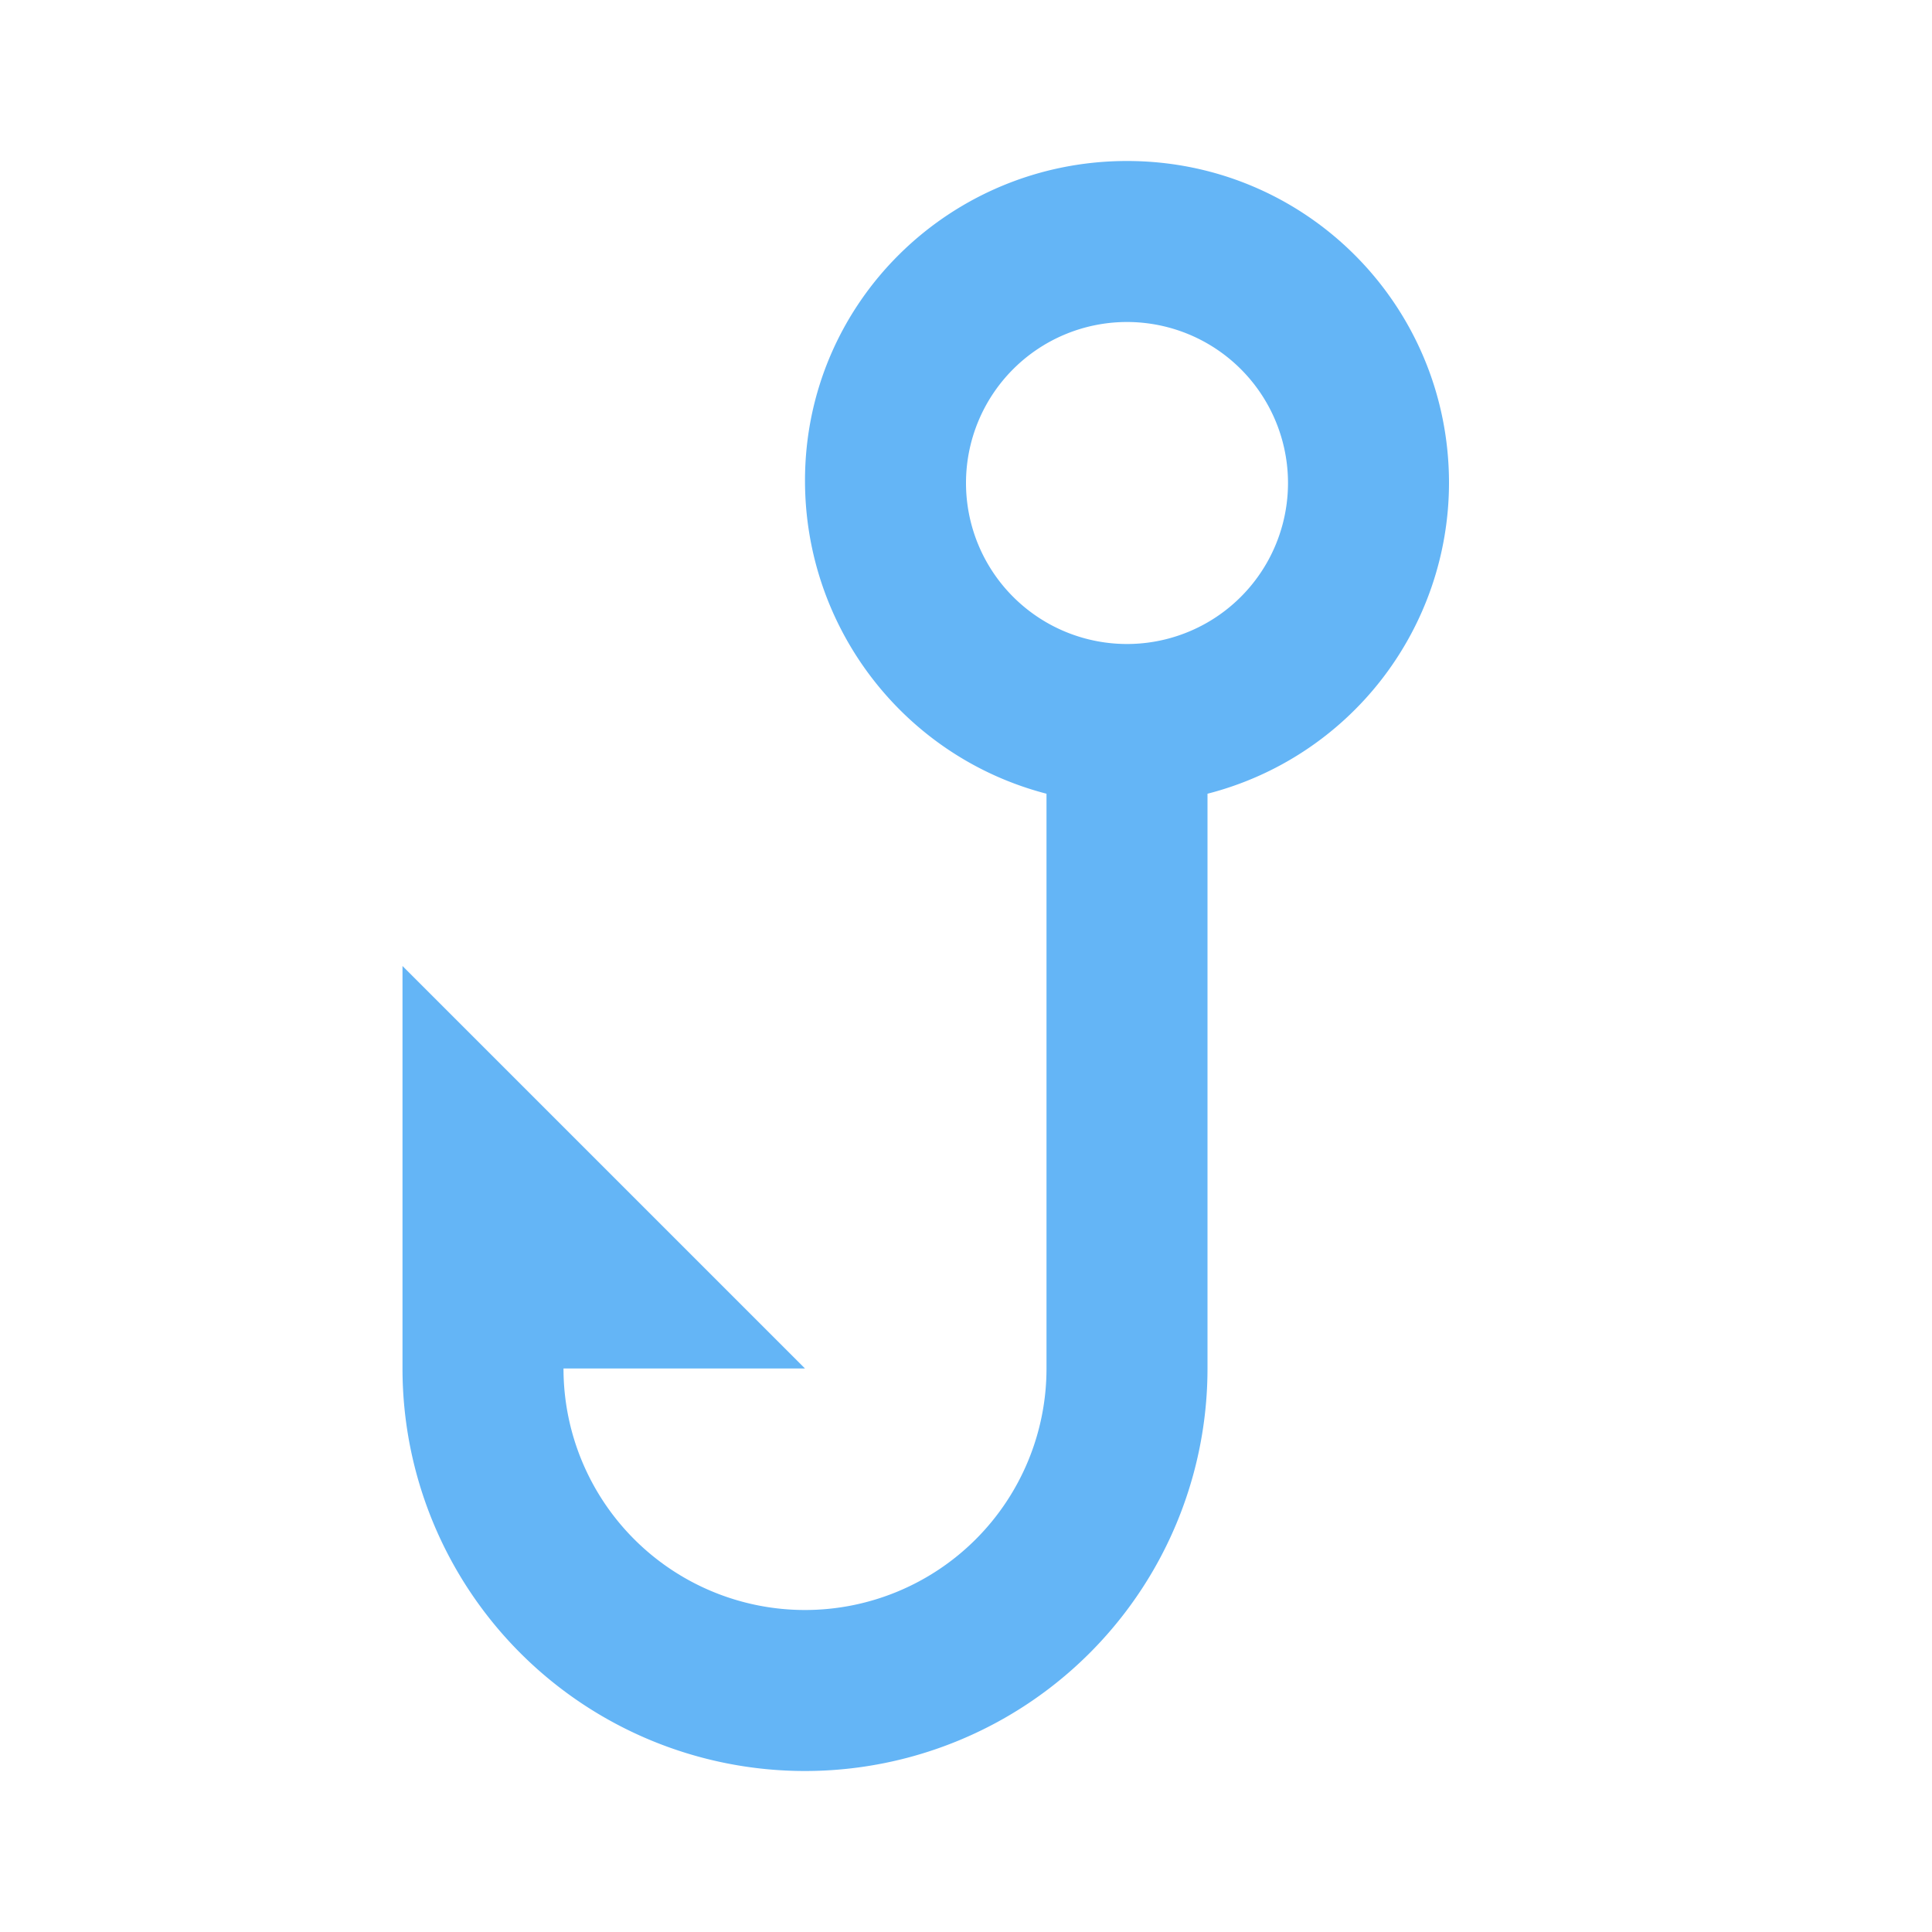 <svg xmlns="http://www.w3.org/2000/svg" width="16" height="16"  viewBox="0 0 24 24"><path fill="#64B5F6" d="M18 6a3.99 3.99 0 0 1-3 3.86V17a5 5 0 0 1-5 5 5 5 0 0 1-5-5v-5l5 5H7a3 3 0 0 0 3 3 3 3 0 0 0 3-3V9.86c-1.77-.46-3-2.06-3-3.89C10 3.76 11.8 2 14 2c2.22 0 4 1.79 4 4m-4 2a2 2 0 0 0 2-2 2 2 0 0 0-2-2 2 2 0 0 0-2 2 2 2 0 0 0 2 2"/></svg>